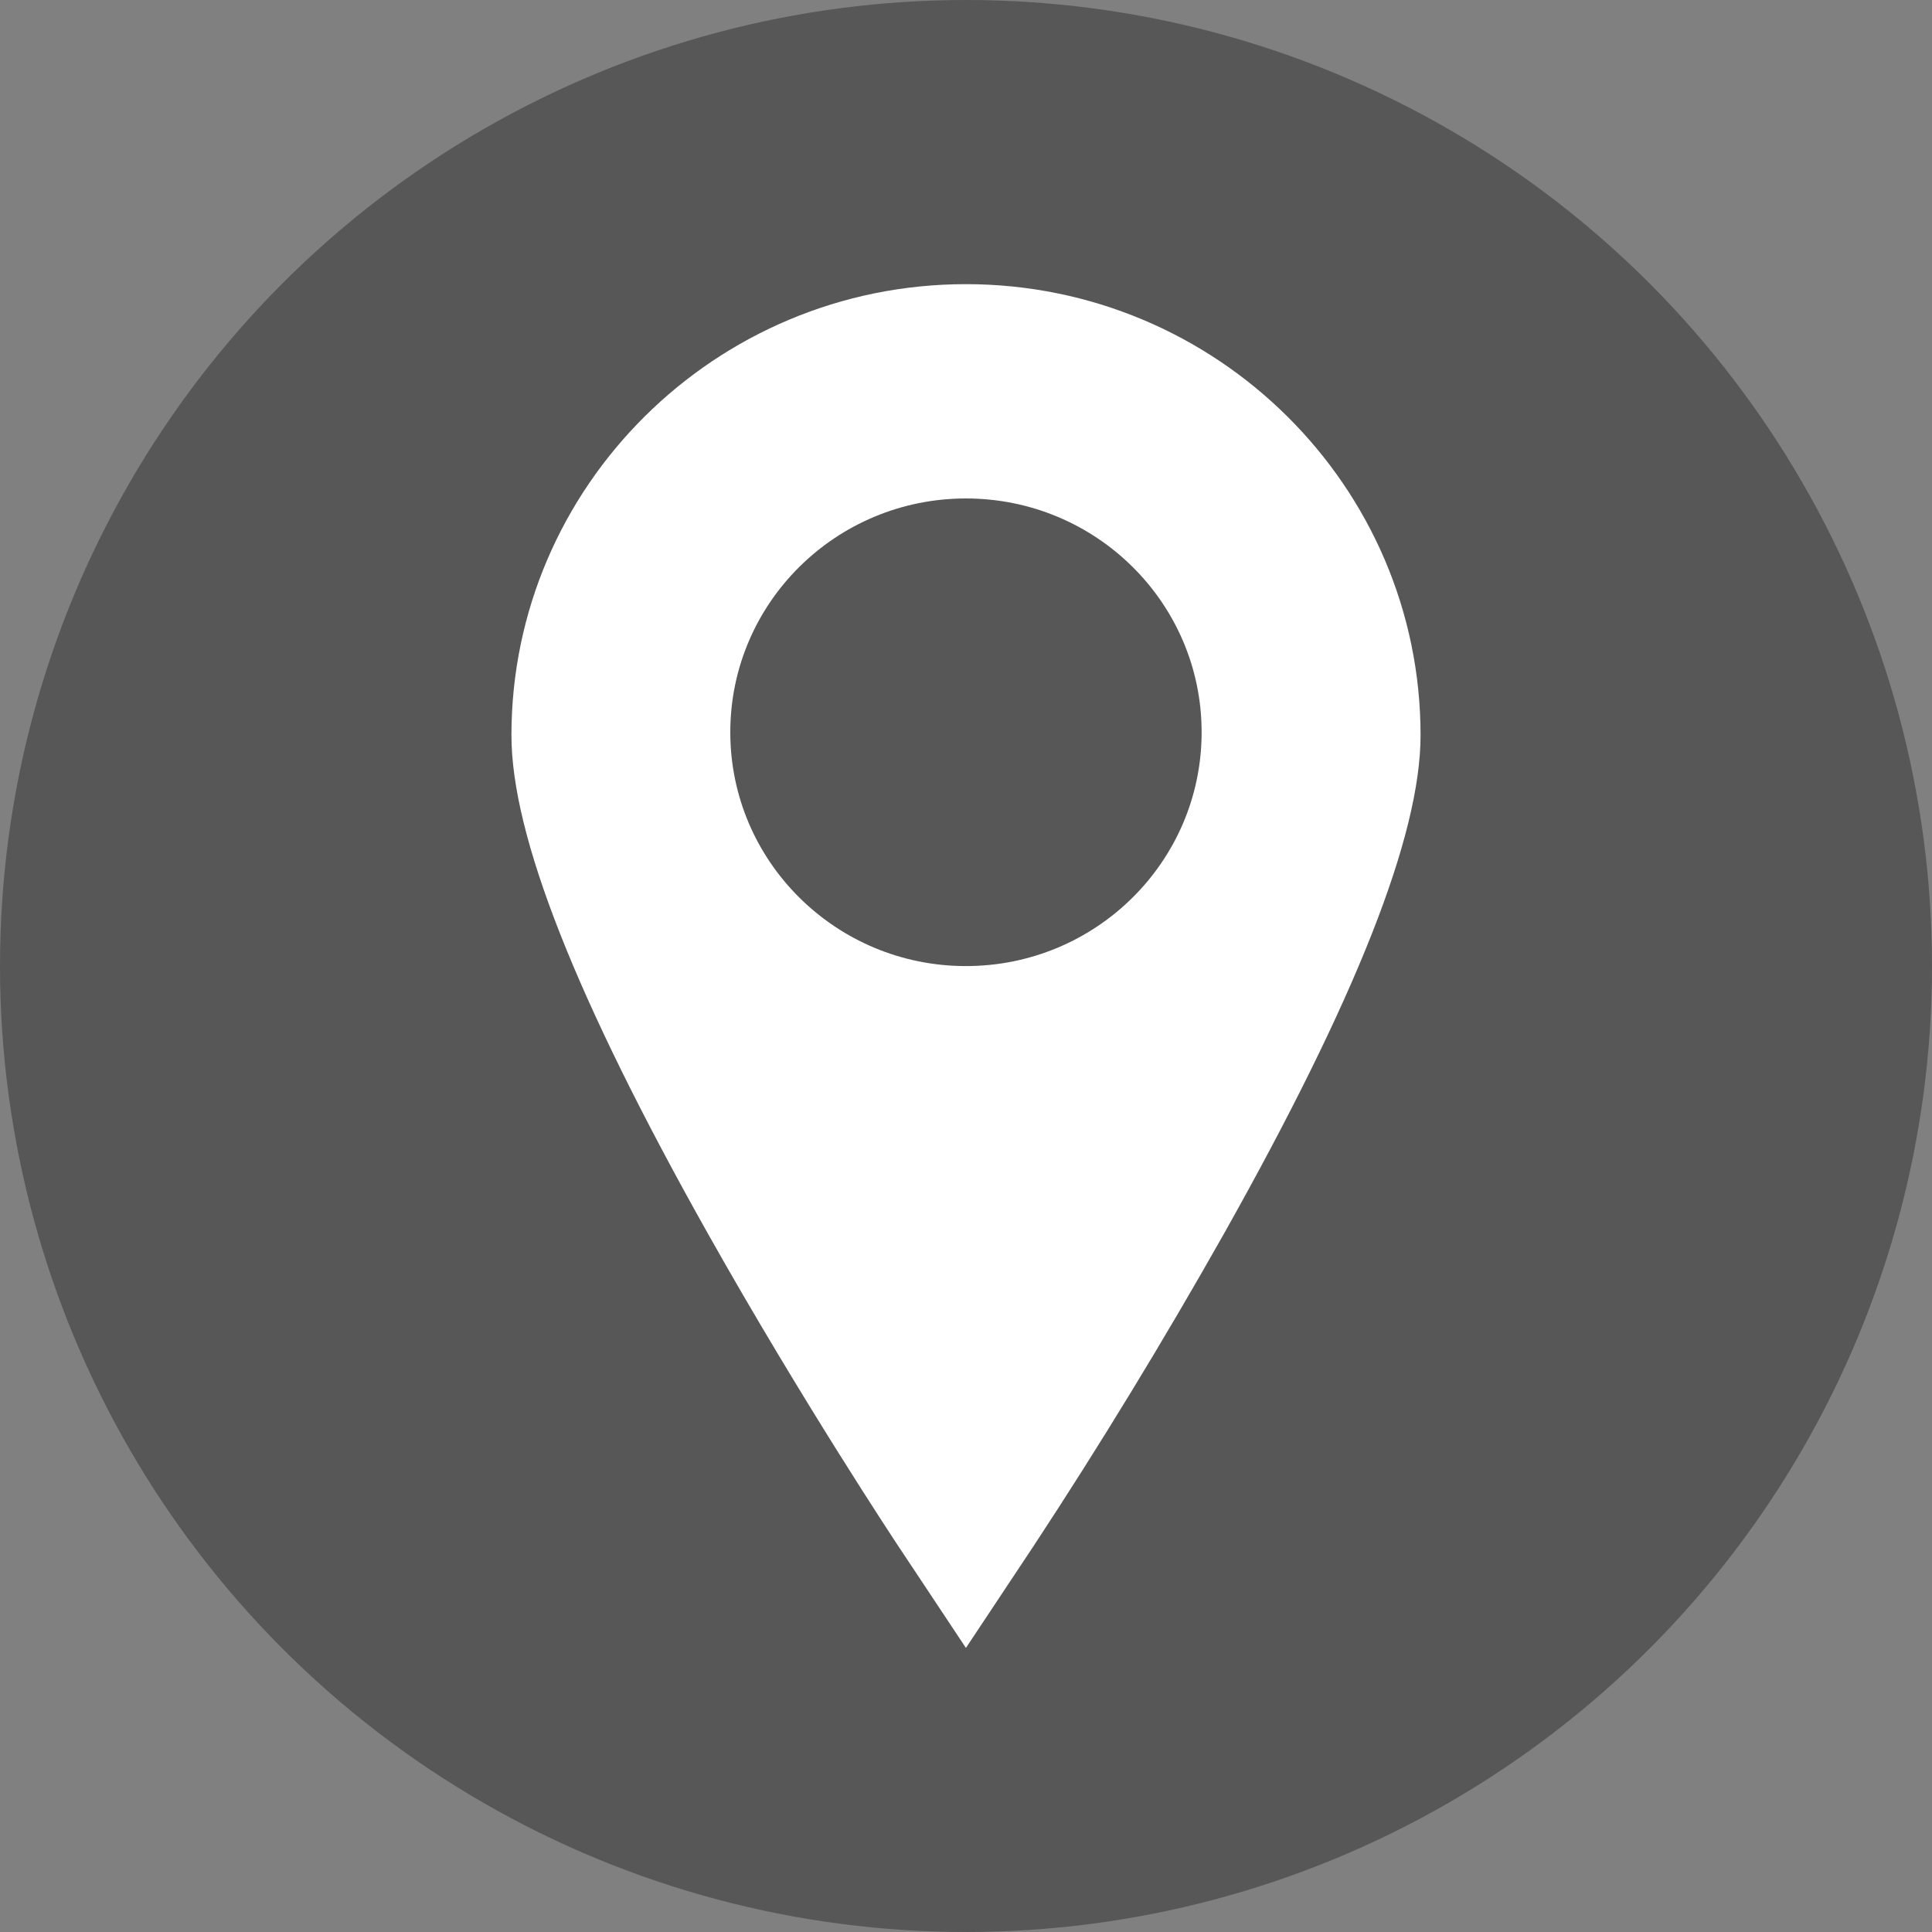 <svg width="25" height="25" viewBox="0 0 25 25" fill="white">
    <rect x="0" y="0" width="25" height="25" fill="#808080" stroke="none"/>
    <circle cx="12.5" cy="12.5" r="12.5" fill="#575757"></circle>
    <path fill-rule="evenodd" clip-rule="evenodd"
        d="M12.499 3.677C9.257 3.677 6.618 6.295 6.618 9.514C6.618 10.81 7.451 12.924 9.167 15.975C10.382 18.133 11.575 19.932 11.625 20.008L12.499 21.324L13.373 20.008C14.236 18.695 15.056 17.349 15.832 15.975C17.548 12.924 18.382 10.81 18.382 9.514C18.382 6.295 15.744 3.677 12.499 3.677ZM12.499 12.501C10.816 12.501 9.45 11.146 9.45 9.475C9.45 7.803 10.816 6.45 12.499 6.45C14.183 6.45 15.549 7.803 15.549 9.475C15.549 11.146 14.183 12.501 12.499 12.501Z"
        fill="white"></path>
</svg>